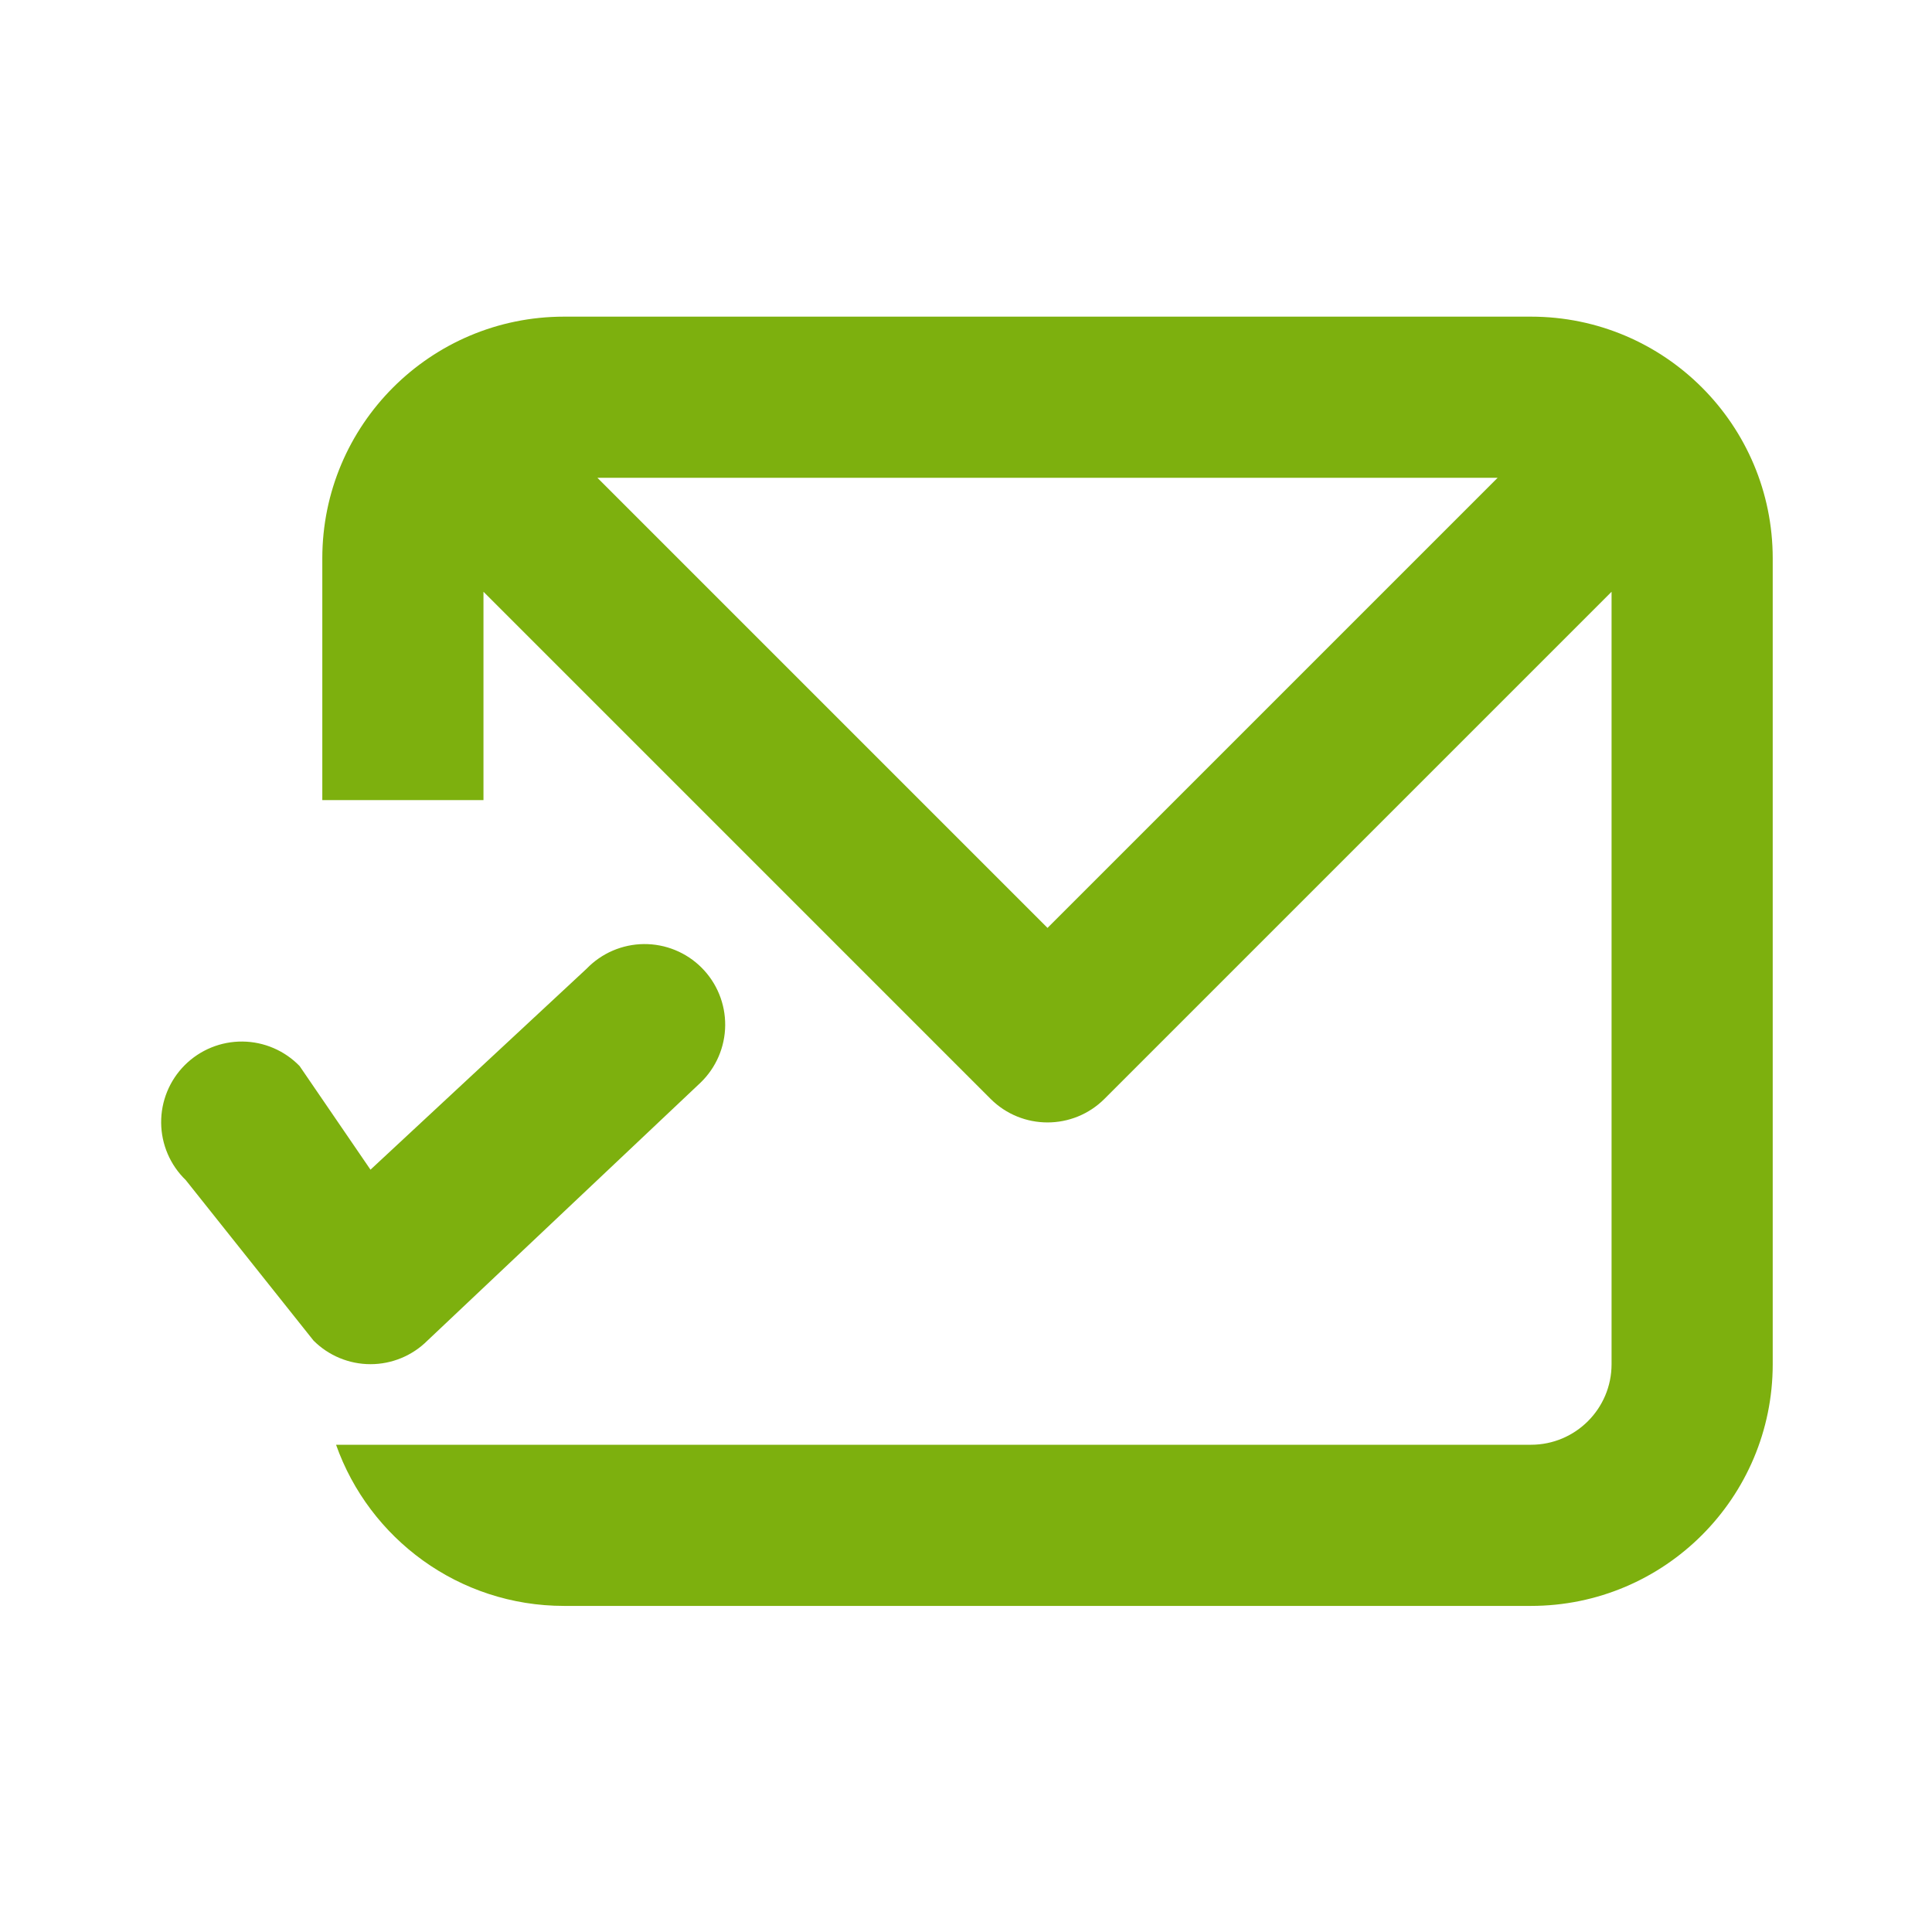 <!-- Generated by IcoMoon.io -->
<svg version="1.1" xmlns="http://www.w3.org/2000/svg" width="720" height="720" viewBox="0 0 720 720">
<title>markSent</title>
<path fill="#7db00e" d="M111.686 397.318c-2.77-2.868-6.083-5.156-9.748-6.73s-7.604-2.402-11.591-2.435c-3.987-0.036-7.942 0.724-11.632 2.234s-7.043 3.739-9.863 6.558c-2.82 2.82-5.049 6.174-6.559 9.865s-2.27 7.643-2.235 11.63c0.034 3.988 0.863 7.928 2.436 11.591s3.862 6.979 6.73 9.748l47.62 59.816c5.631 5.631 13.267 8.793 21.23 8.793s15.6-3.162 21.23-8.793l101.789-96.142c2.868-2.772 5.156-6.083 6.73-9.748s2.402-7.604 2.436-11.591c0.034-3.988-0.725-7.943-2.235-11.633s-3.739-7.042-6.559-9.862c-2.82-2.82-6.173-5.051-9.863-6.558-3.691-1.51-7.645-2.27-11.632-2.237-3.987 0.036-7.928 0.865-11.592 2.438s-6.978 3.862-9.747 6.73l-80.559 74.911-26.39-38.585zM180.176 298.182v-77.65l188.971 188.971c11.726 11.726 30.741 11.726 42.467 0l188.971-188.971v287.855c0 16.585-13.444 30.030-30.030 30.030h-445.313c12.367 34.99 45.737 60.058 84.961 60.058h360.352c49.755 0 90.088-40.333 90.088-90.088v-300.293c0-49.754-40.333-90.088-90.088-90.088h-360.352c-49.754 0-90.088 40.334-90.088 90.088v90.088h60.058zM390.381 345.802l-167.738-167.738h335.476l-167.738 167.738z"></path>
</svg>
